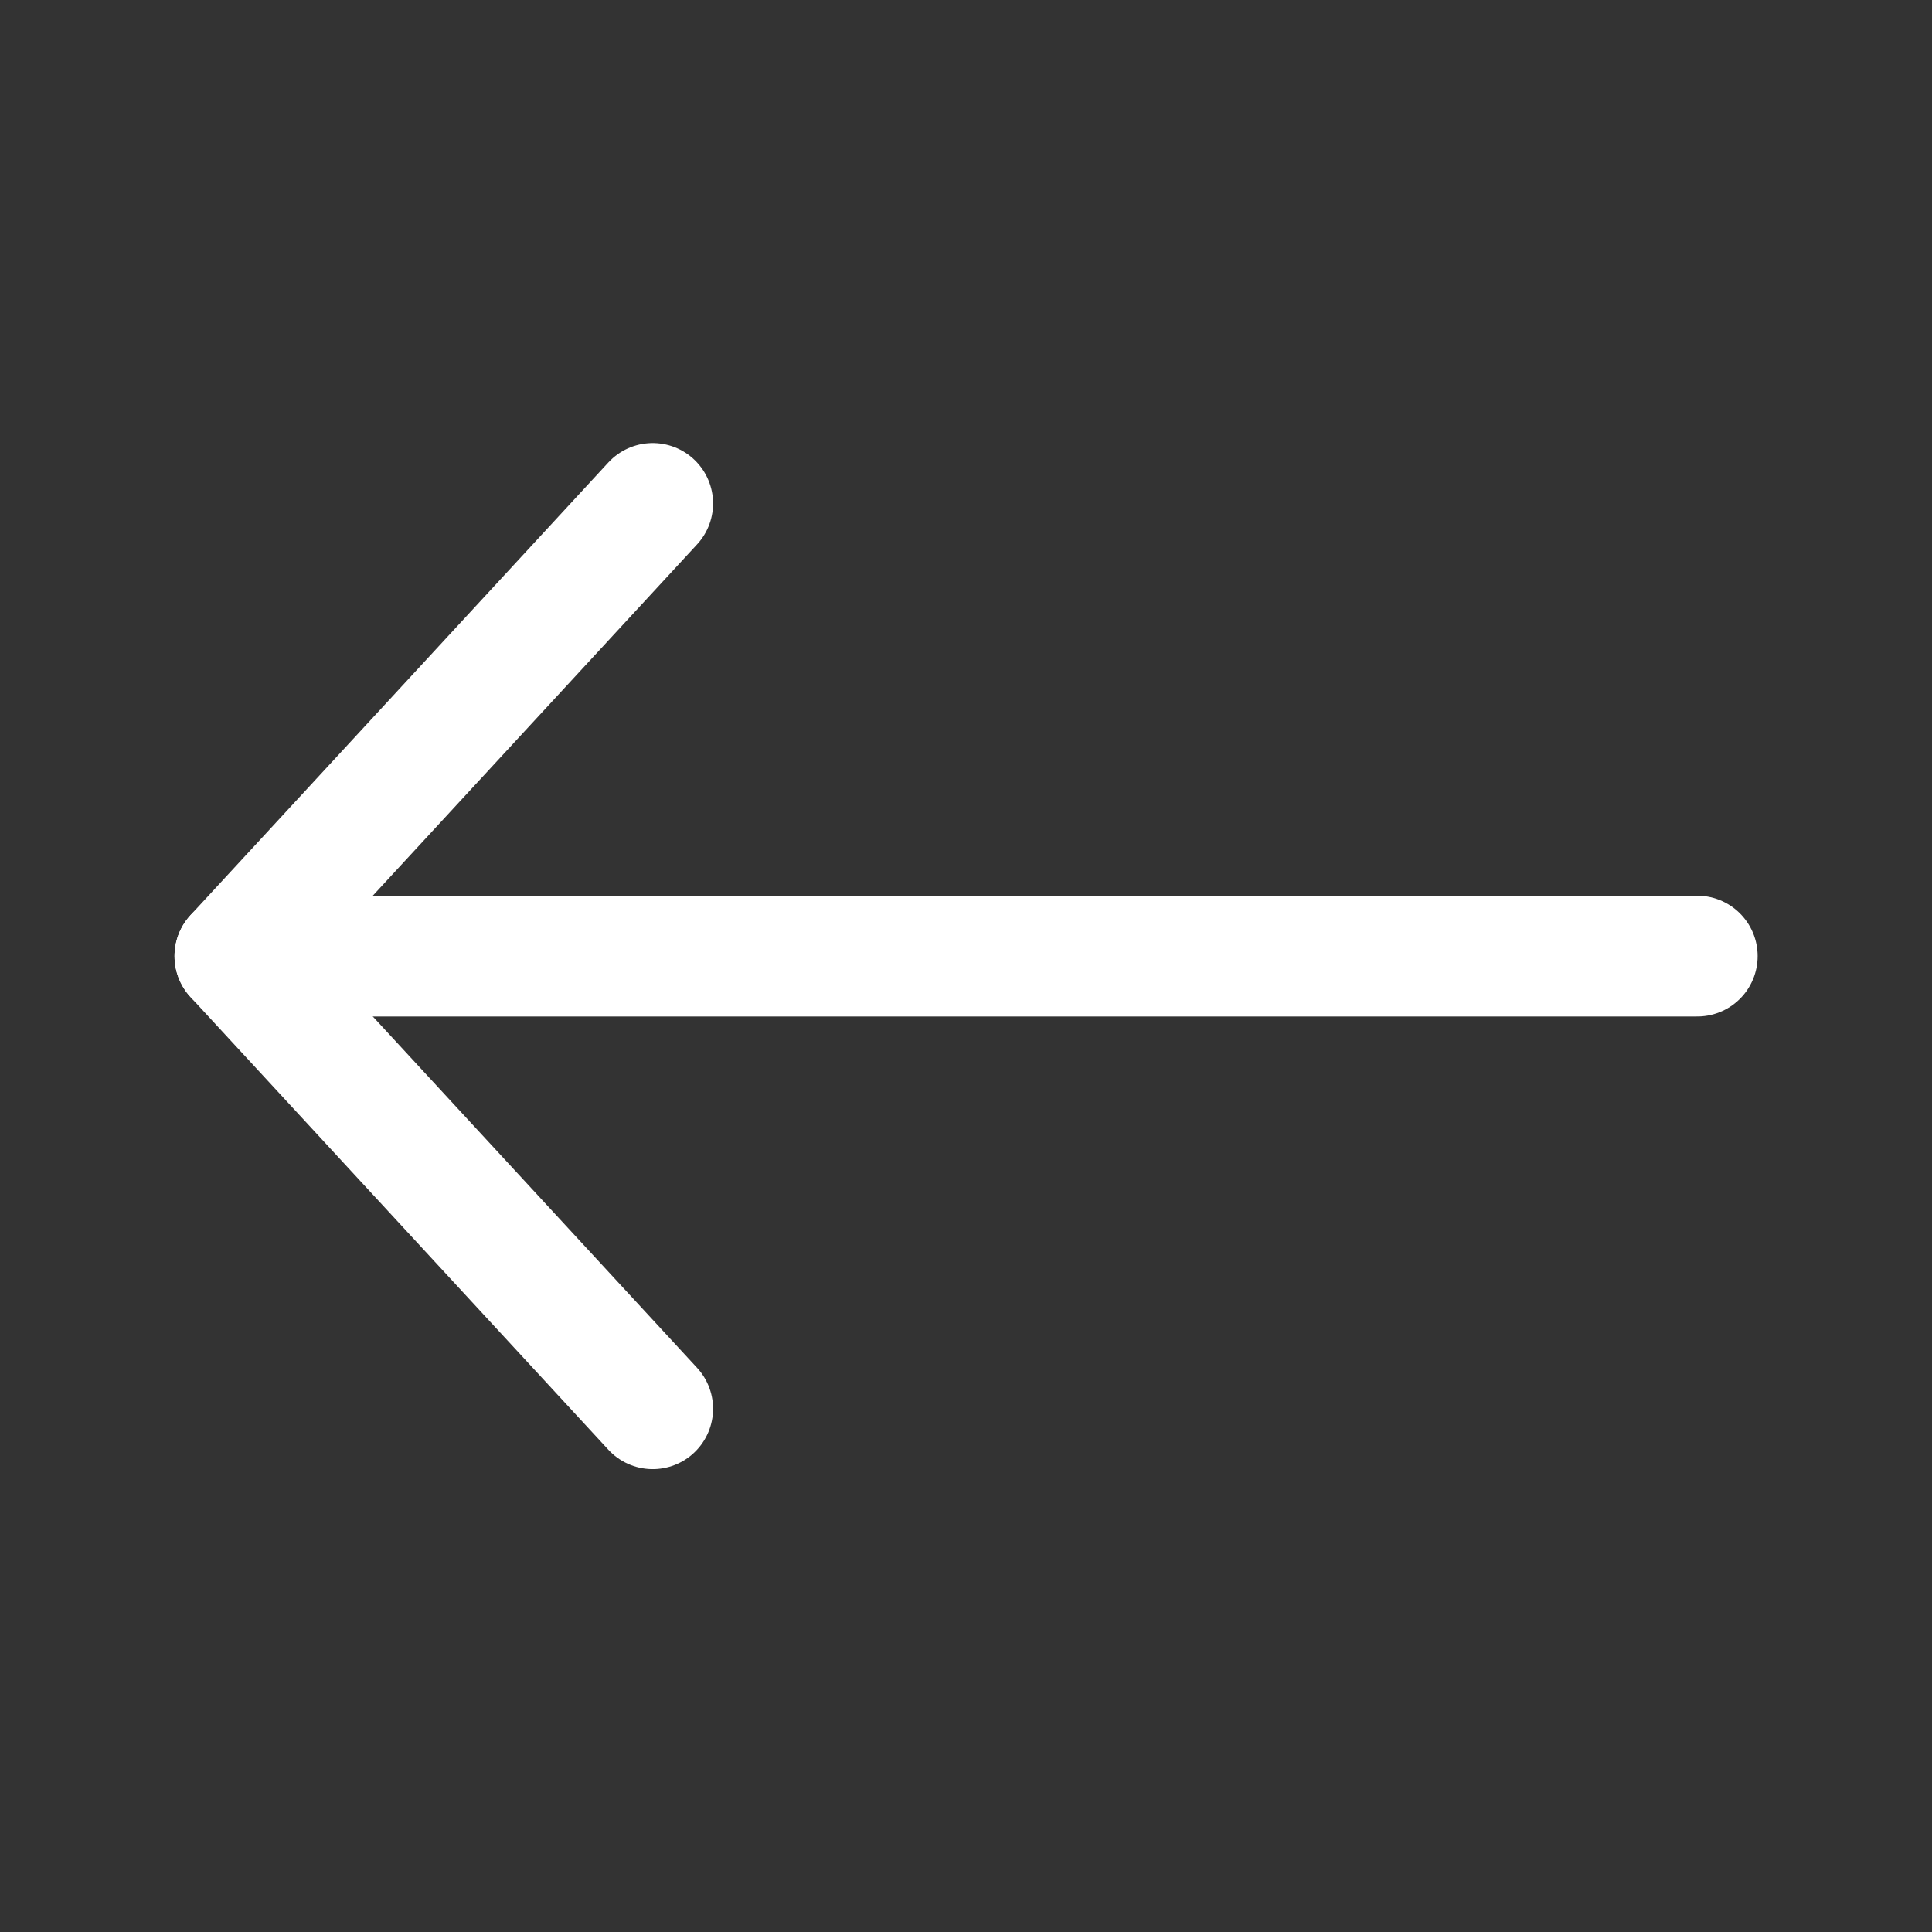 <svg id="btn_back_24px" xmlns="http://www.w3.org/2000/svg" width="24" height="24" viewBox="0 0 24 24">
  <rect x="0" y="0" width="24" height="24" fill="#333333" stroke="none"/>
  <rect id="사각형_2542" data-name="사각형 2542" width="24" height="24" fill="none"/>
  <g id="Icon_feather-arrow-left" data-name="Icon feather-arrow-left" transform="translate(-4.582 -5.246)">
    <path id="패스_19182" data-name="패스 19182" d="M25.666,18H7.5" transform="translate(0 -0.877)" fill="none" stroke="white" stroke-linecap="round" stroke-linejoin="round" stroke-width="1.5"/>
    <path id="패스_19183" data-name="패스 19183" d="M12.69,18.746,7.5,13.123,12.69,7.5" transform="translate(0 4)" fill="none" stroke="white" stroke-linecap="round" stroke-linejoin="round" stroke-width="1.5"/>
  </g>
</svg>
